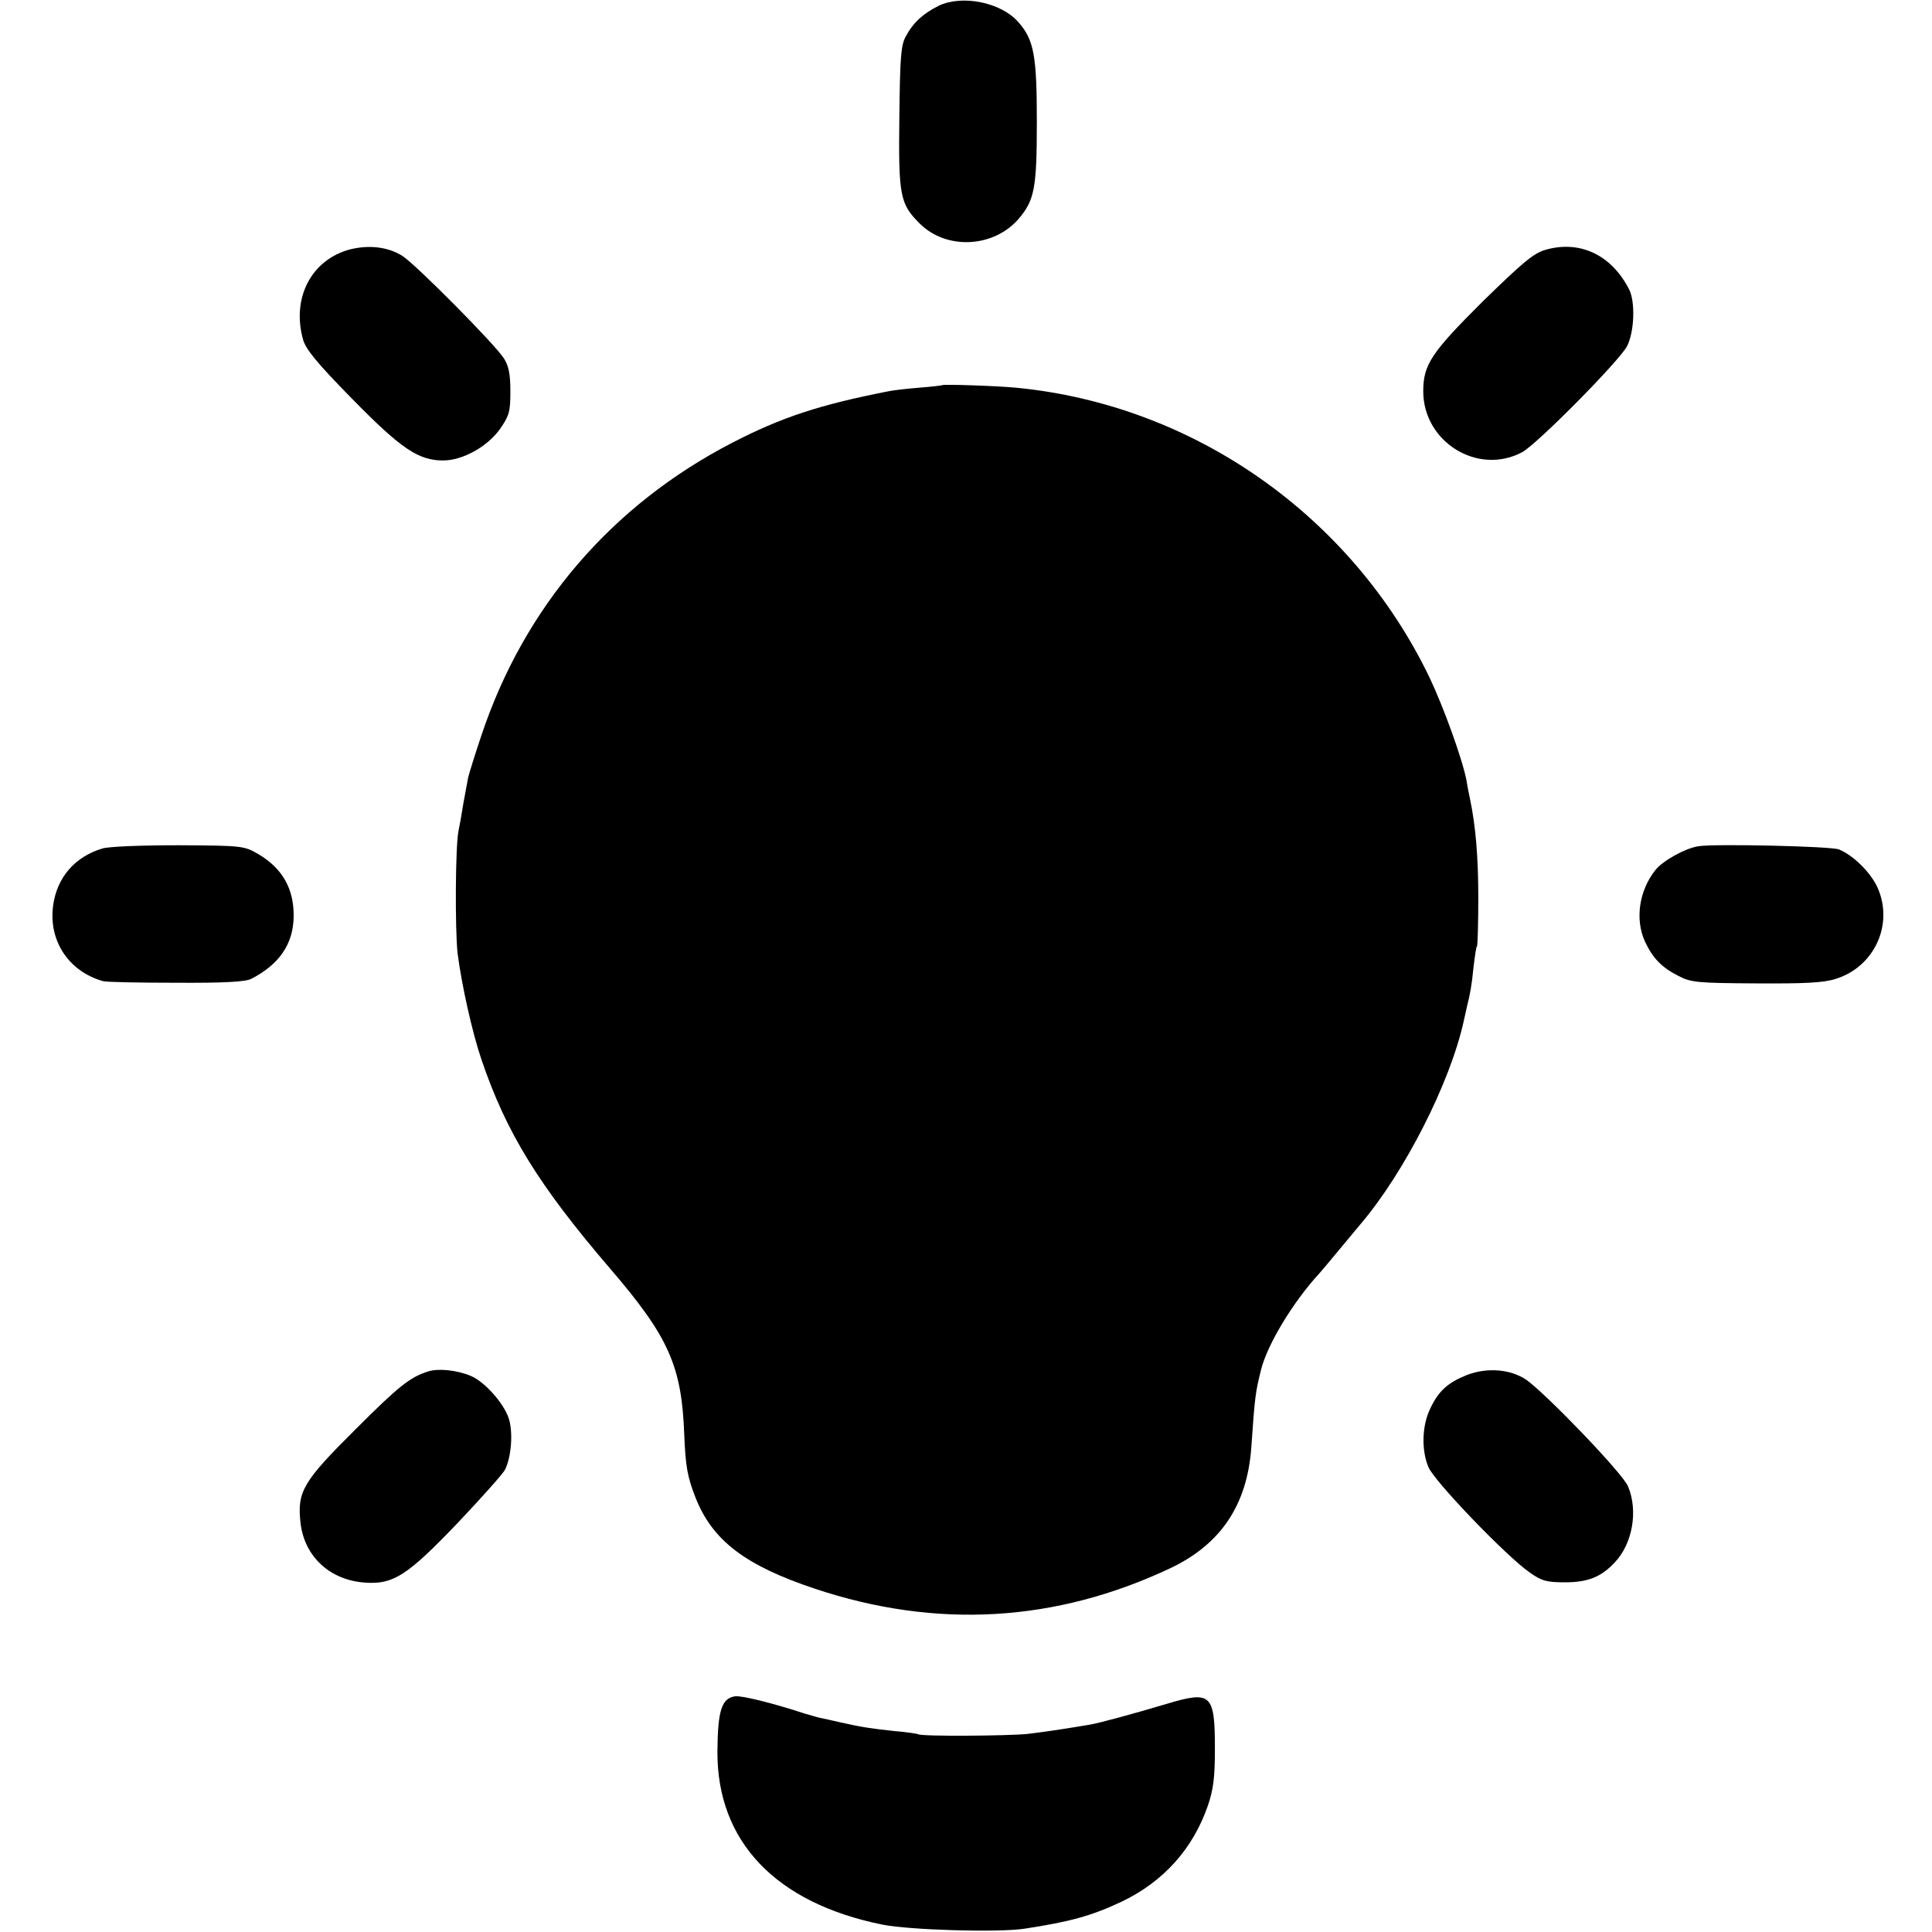 <?xml version="1.0" standalone="no"?>
<!DOCTYPE svg PUBLIC "-//W3C//DTD SVG 20010904//EN"
 "http://www.w3.org/TR/2001/REC-SVG-20010904/DTD/svg10.dtd">
<svg version="1.0" xmlns="http://www.w3.org/2000/svg"
 width="600pt" height="600pt" viewBox="0 0 600 600"
 preserveAspectRatio="xMidYMid meet">
<g transform="translate(0,600) scale(0.1,-0.1)"
fill="#000000" stroke="none">
<path d="M2915 5982 c-48 -24 -79 -52 -102 -95 -15 -27 -18 -64 -20 -252 -3
-243 2 -268 63 -329 83 -83 230 -76 308 15 49 58 56 95 56 302 0 205 -9 254
-58 309 -54 61 -174 85 -247 50z"/>
<path d="M1089 5226 c-121 -31 -184 -150 -148 -280 8 -30 43 -73 152 -184 152
-155 206 -192 283 -192 61 0 138 43 177 98 29 42 32 54 32 117 0 53 -5 78 -20
102 -29 45 -273 291 -315 318 -44 28 -102 35 -161 21z"/>
<path d="M4799 5224 c-37 -11 -70 -39 -193 -159 -160 -159 -186 -197 -186
-280 0 -157 168 -262 306 -190 44 22 304 285 327 330 23 45 26 139 6 177 -55
107 -153 153 -260 122z"/>
<path d="M2927 4804 c-1 -1 -33 -5 -72 -8 -38 -3 -81 -8 -95 -11 -215 -42
-333 -81 -486 -160 -375 -194 -646 -510 -779 -909 -20 -59 -38 -118 -41 -130
-2 -11 -9 -48 -15 -81 -5 -33 -12 -71 -15 -85 -10 -48 -11 -306 -3 -380 12
-95 45 -245 74 -330 77 -227 177 -390 400 -650 182 -212 222 -302 230 -515 4
-100 10 -132 35 -196 53 -134 155 -211 371 -283 378 -126 748 -104 1104 64
156 74 238 196 251 374 11 160 13 172 30 241 19 78 99 211 181 300 10 11 38
45 63 75 25 30 54 65 65 78 137 161 279 440 321 632 4 19 9 40 10 45 9 35 15
67 20 120 4 33 8 63 11 67 2 4 4 72 4 150 0 125 -8 223 -26 308 -3 14 -8 38
-10 53 -12 66 -71 229 -115 322 -242 503 -733 848 -1285 901 -64 6 -224 11
-228 8z"/>
<path d="M318 3365 c-86 -26 -141 -90 -153 -177 -15 -109 48 -205 155 -235 8
-3 110 -5 225 -5 152 -1 218 3 235 12 88 45 131 109 132 194 1 86 -35 149
-109 193 -45 26 -48 27 -248 28 -117 0 -217 -4 -237 -10z"/>
<path d="M5275 3372 c-41 -6 -111 -45 -134 -74 -51 -64 -64 -154 -32 -223 24
-51 52 -80 104 -106 38 -20 58 -22 240 -23 152 -1 211 2 248 14 119 37 180
167 131 281 -20 47 -76 103 -121 121 -24 10 -387 18 -436 10z"/>
<path d="M1330 1741 c-57 -18 -92 -46 -227 -181 -162 -161 -180 -192 -170
-287 11 -106 91 -181 202 -188 87 -6 131 23 286 185 73 77 139 151 147 165 20
39 26 117 12 160 -16 48 -75 114 -118 132 -43 18 -100 24 -132 14z"/>
<path d="M4556 1730 c-60 -24 -89 -50 -115 -106 -25 -53 -27 -127 -5 -180 18
-44 242 -277 314 -327 38 -27 53 -31 110 -31 71 0 112 16 155 62 55 58 73 160
41 236 -16 40 -255 288 -316 331 -49 33 -121 39 -184 15z"/>
<path d="M2283 732 c-42 -6 -54 -44 -55 -172 -1 -279 181 -470 512 -537 85
-17 357 -25 440 -13 144 22 210 40 305 85 129 62 220 164 266 297 17 50 22 86
22 176 0 171 -11 182 -148 141 -111 -33 -207 -59 -240 -65 -101 -17 -146 -23
-195 -29 -62 -6 -327 -8 -338 -1 -4 2 -37 7 -74 10 -74 8 -101 12 -168 27 -25
6 -53 12 -63 14 -10 2 -32 9 -50 14 -97 32 -195 56 -214 53z"/>
</g>
</svg>
